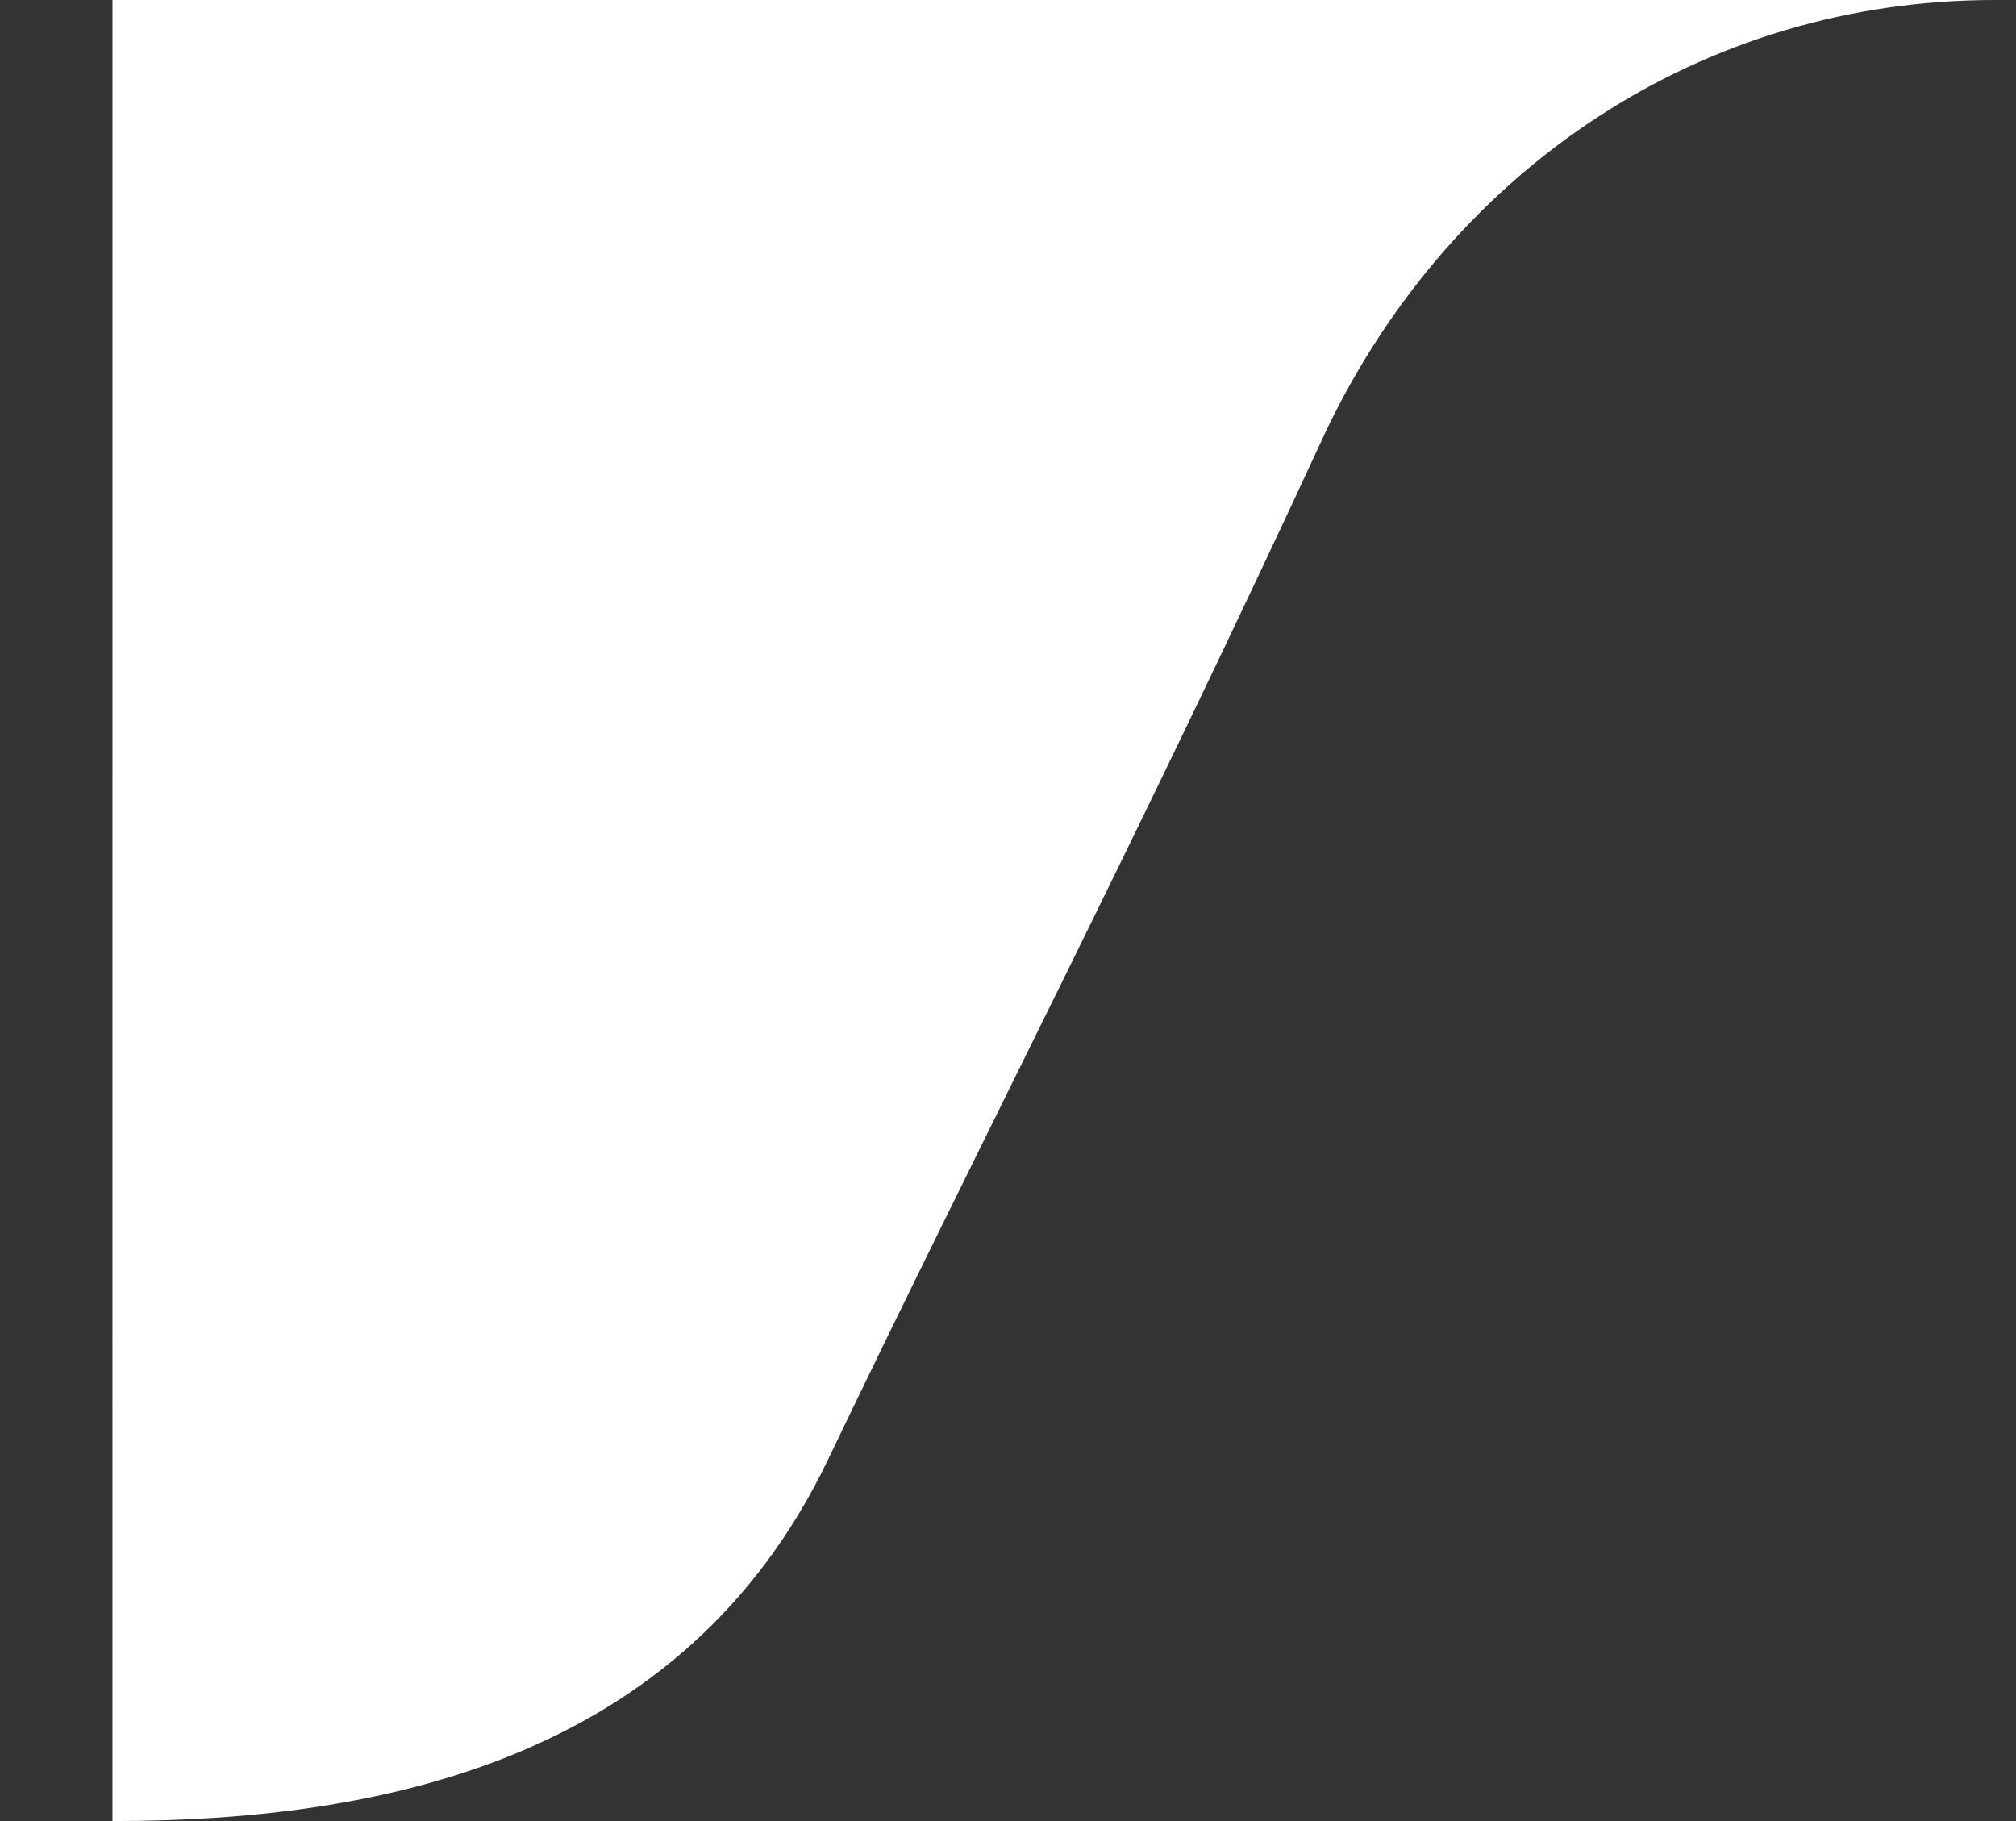 <svg width="93" height="84" viewBox="0 0 93 84" fill="none" xmlns="http://www.w3.org/2000/svg">
<rect x="0" y="0" width="93" height="84" fill="#333333" stroke="none"/>
<path d="M92.014 0C78.595 0 67.044 7.691 61.213 19.792C52.382 38.892 45.236 52.637 38.172 67.381C31.508 81.21 17.524 84 5.188 84L5.189 0C5.189 0 45.014 0 92.014 0Z" fill="white"/>
</svg>
